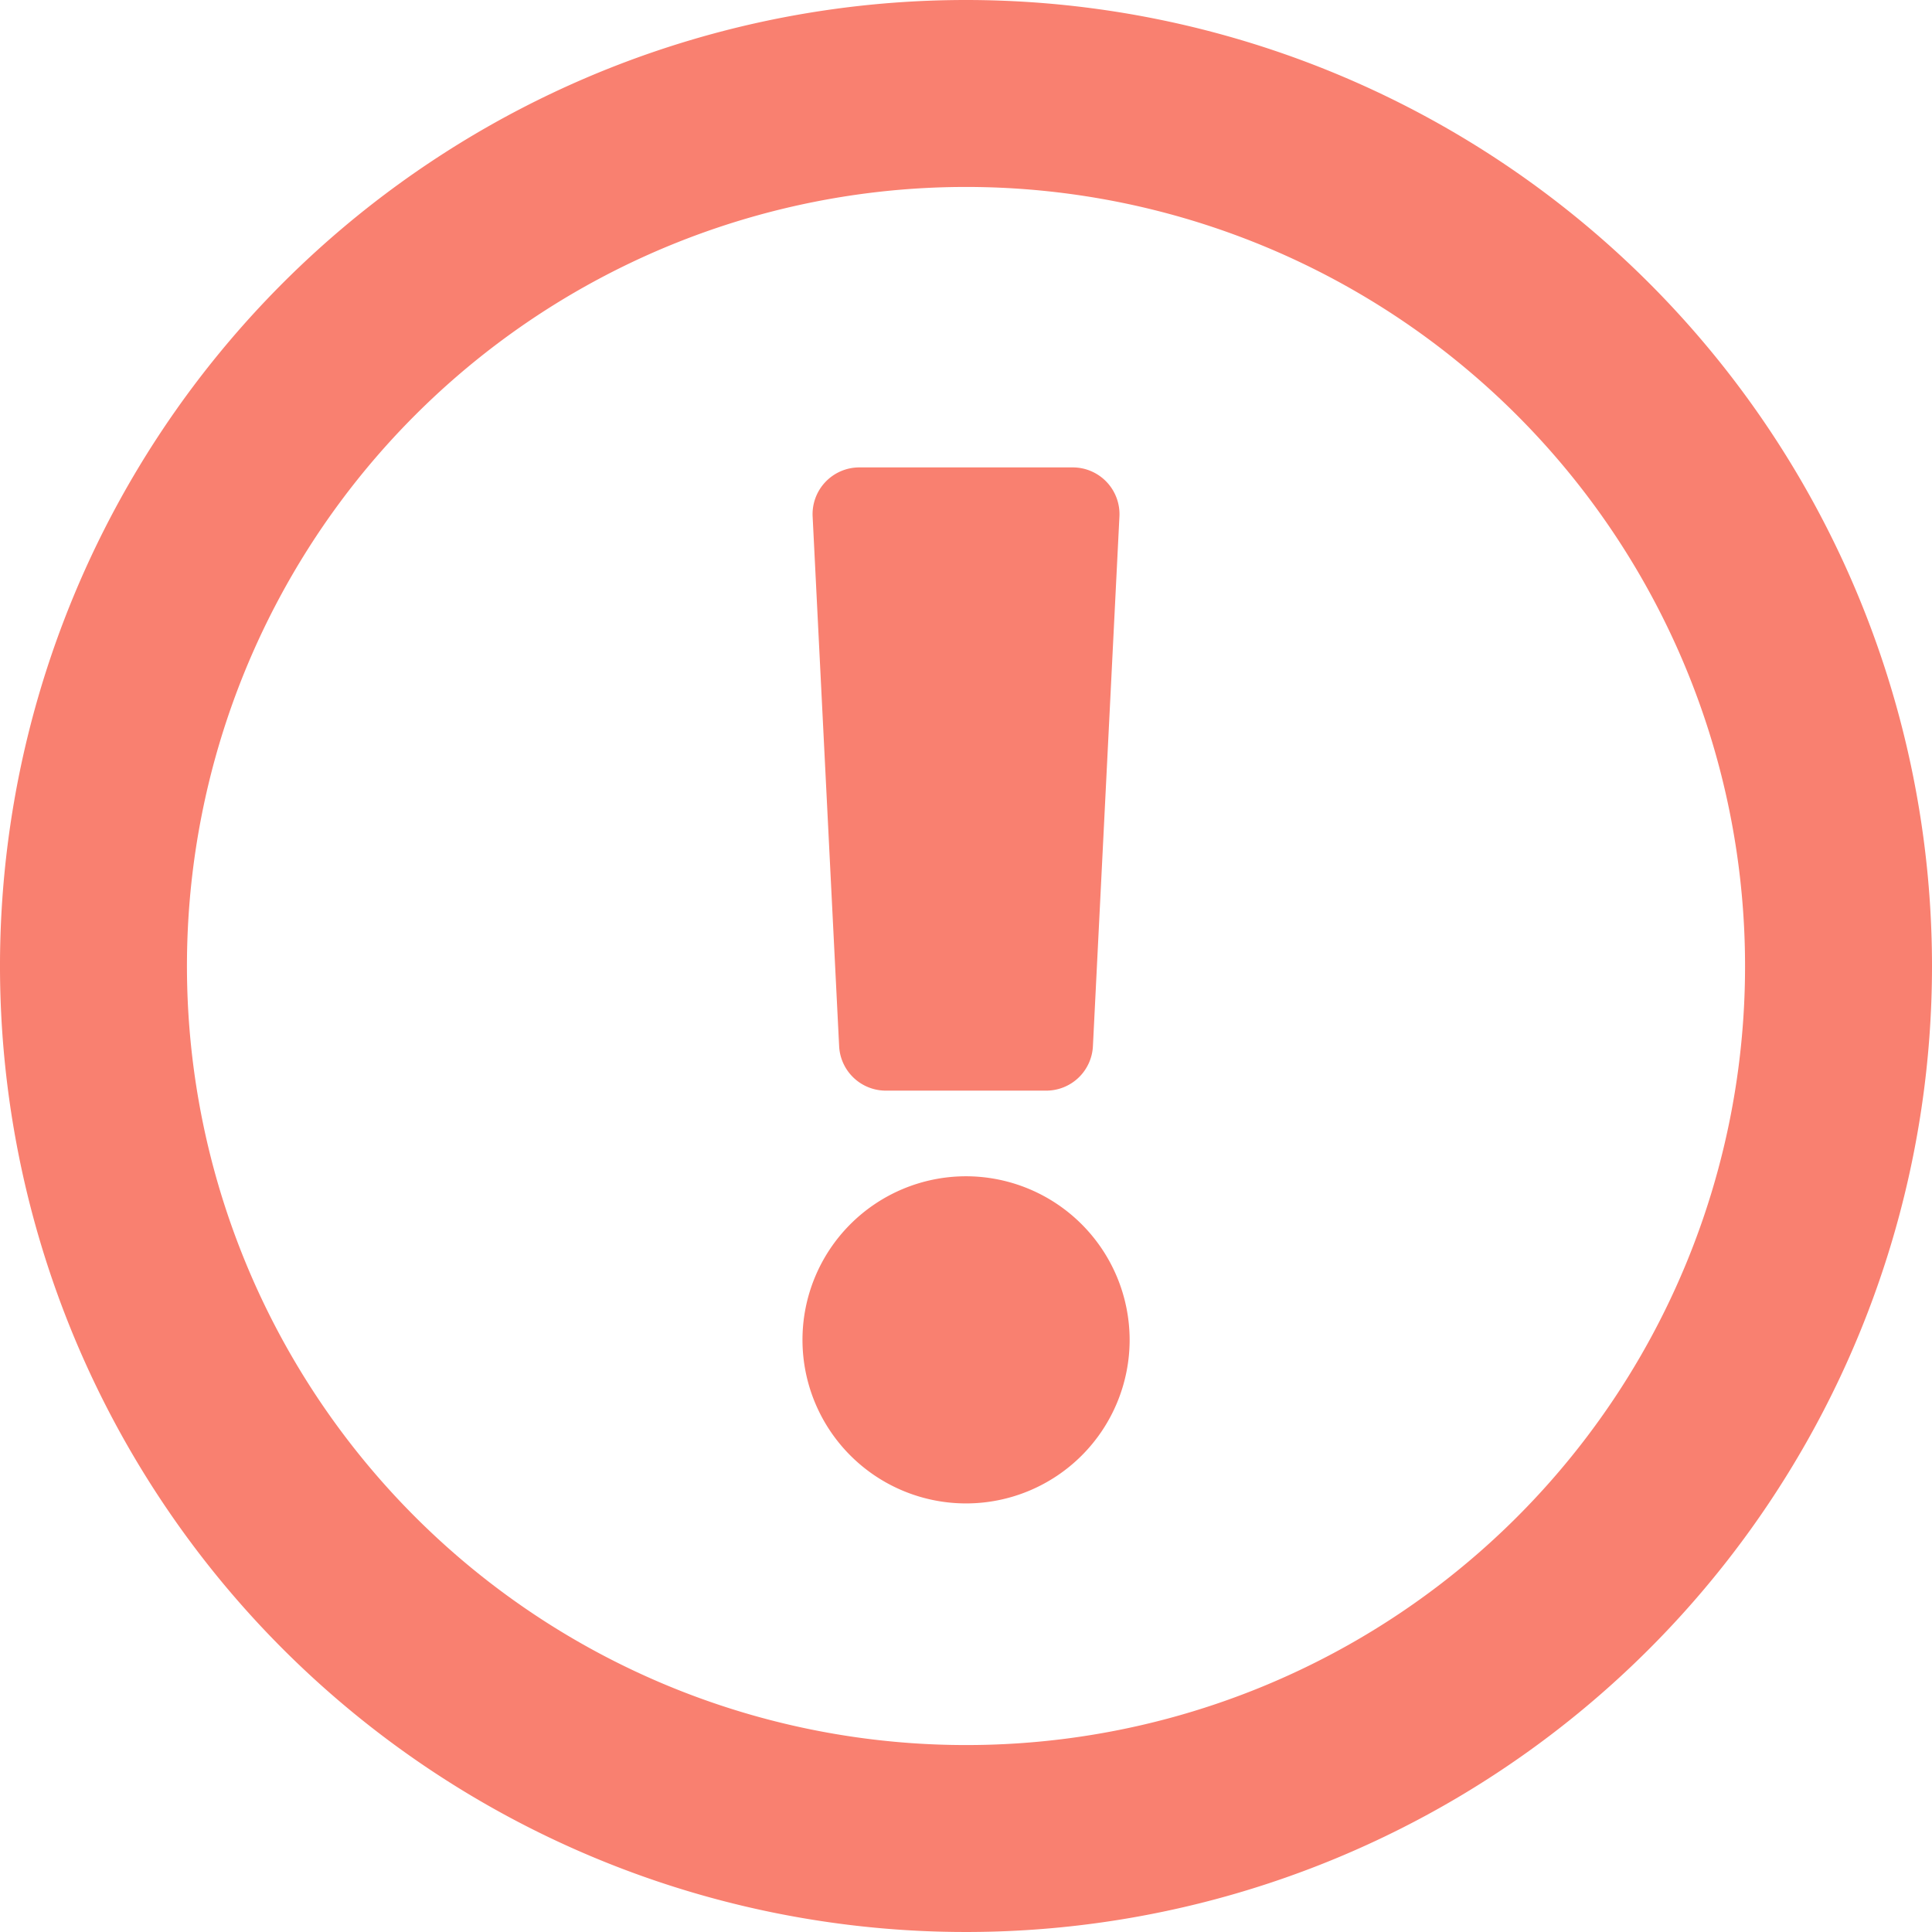 <svg xmlns="http://www.w3.org/2000/svg" width="33.886" height="33.886" viewBox="0 0 33.886 33.886">
  <path id="exclamation-circle" d="M24.943,8A16.943,16.943,0,1,0,41.886,24.943,16.946,16.946,0,0,0,24.943,8Zm0,30.607A13.664,13.664,0,1,1,38.607,24.943,13.656,13.656,0,0,1,24.943,38.607ZM27.813,31.5a2.869,2.869,0,1,1-2.869-2.869A2.873,2.873,0,0,1,27.813,31.5ZM22.253,17.059l.465,9.291a.82.82,0,0,0,.819.779h2.813a.82.82,0,0,0,.819-.779l.465-9.291a.82.82,0,0,0-.819-.861H23.072A.82.82,0,0,0,22.253,17.059Z" transform="translate(-8 -8)" fill="#f98070"/>
</svg>
